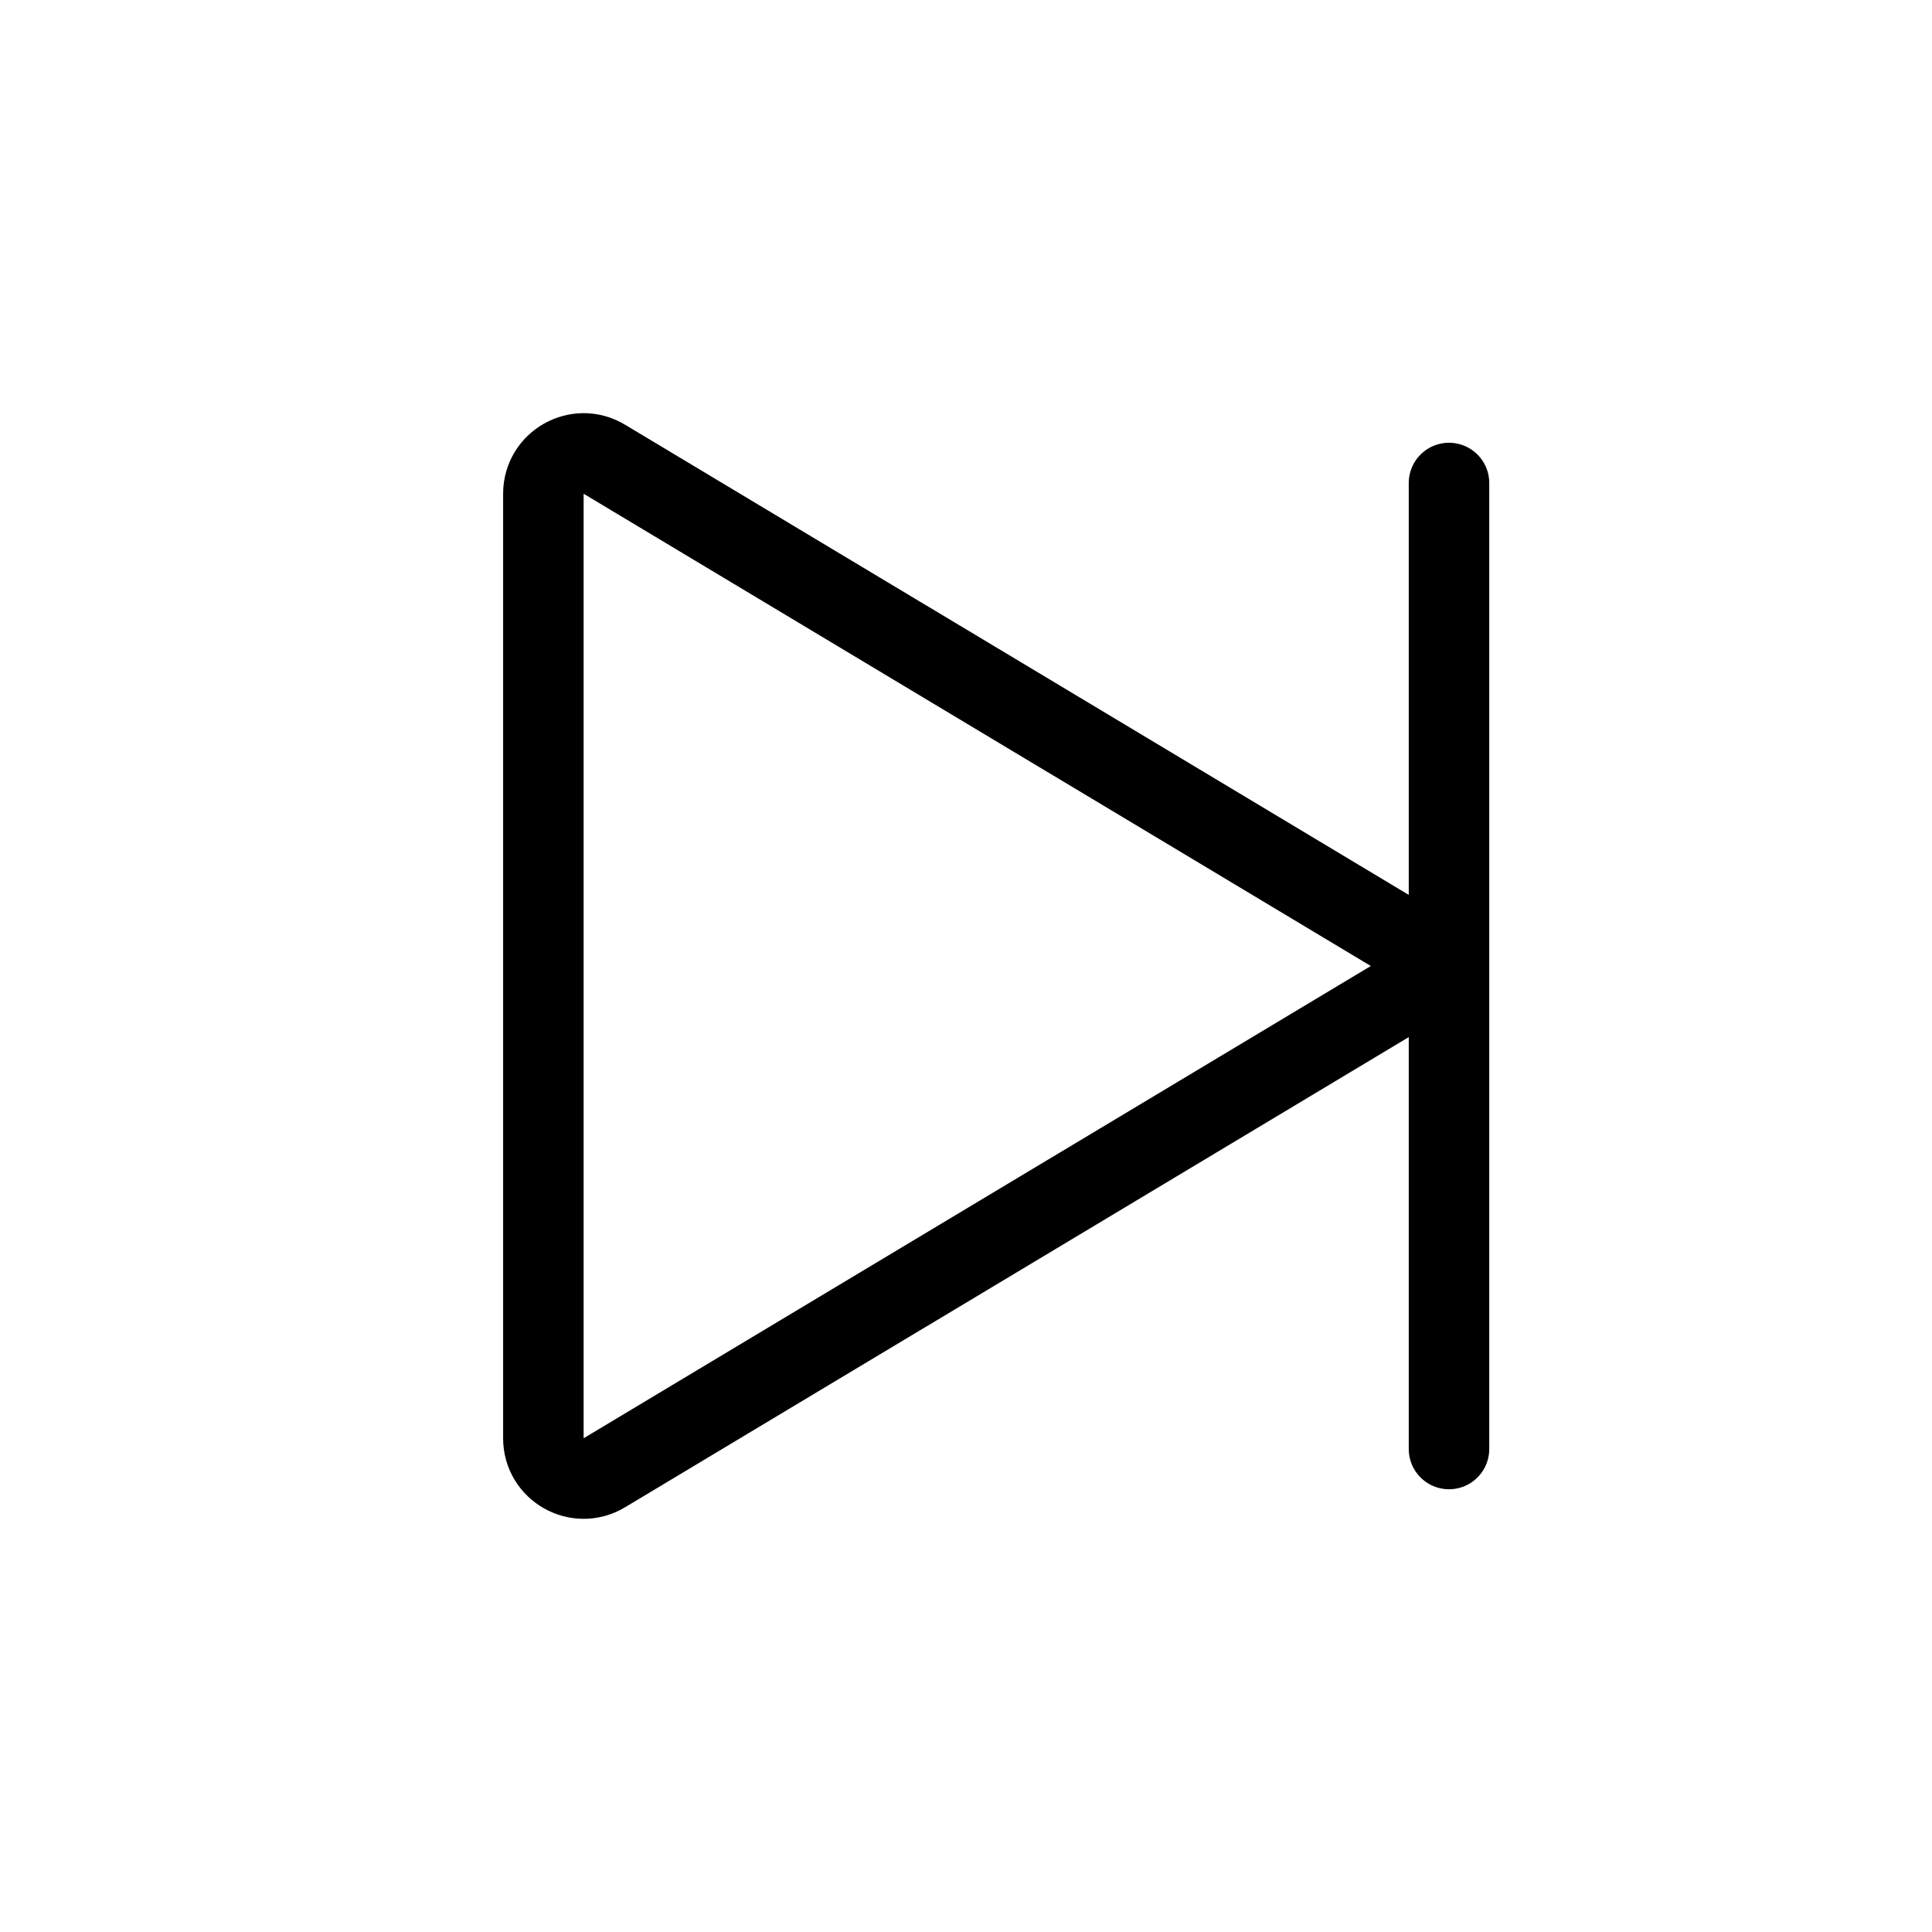 <svg width="48" height="48" viewBox="0 0 48 48" fill="none" xmlns="http://www.w3.org/2000/svg">
<path vector-effect="non-scaling-stroke" fill-rule="evenodd" clip-rule="evenodd" d="M34.571 23.142C35.218 23.531 35.218 24.469 34.571 24.858L15.014 36.591C14.348 36.991 13.5 36.511 13.5 35.734L13.5 12.266C13.5 11.489 14.348 11.009 15.014 11.409L34.571 23.142Z" stroke="currentColor" stroke-width="2" stroke-linejoin="round"/>
<path vector-effect="non-scaling-stroke" d="M36 36V12" stroke="currentColor" stroke-width="2" stroke-linecap="round"/>
</svg>
